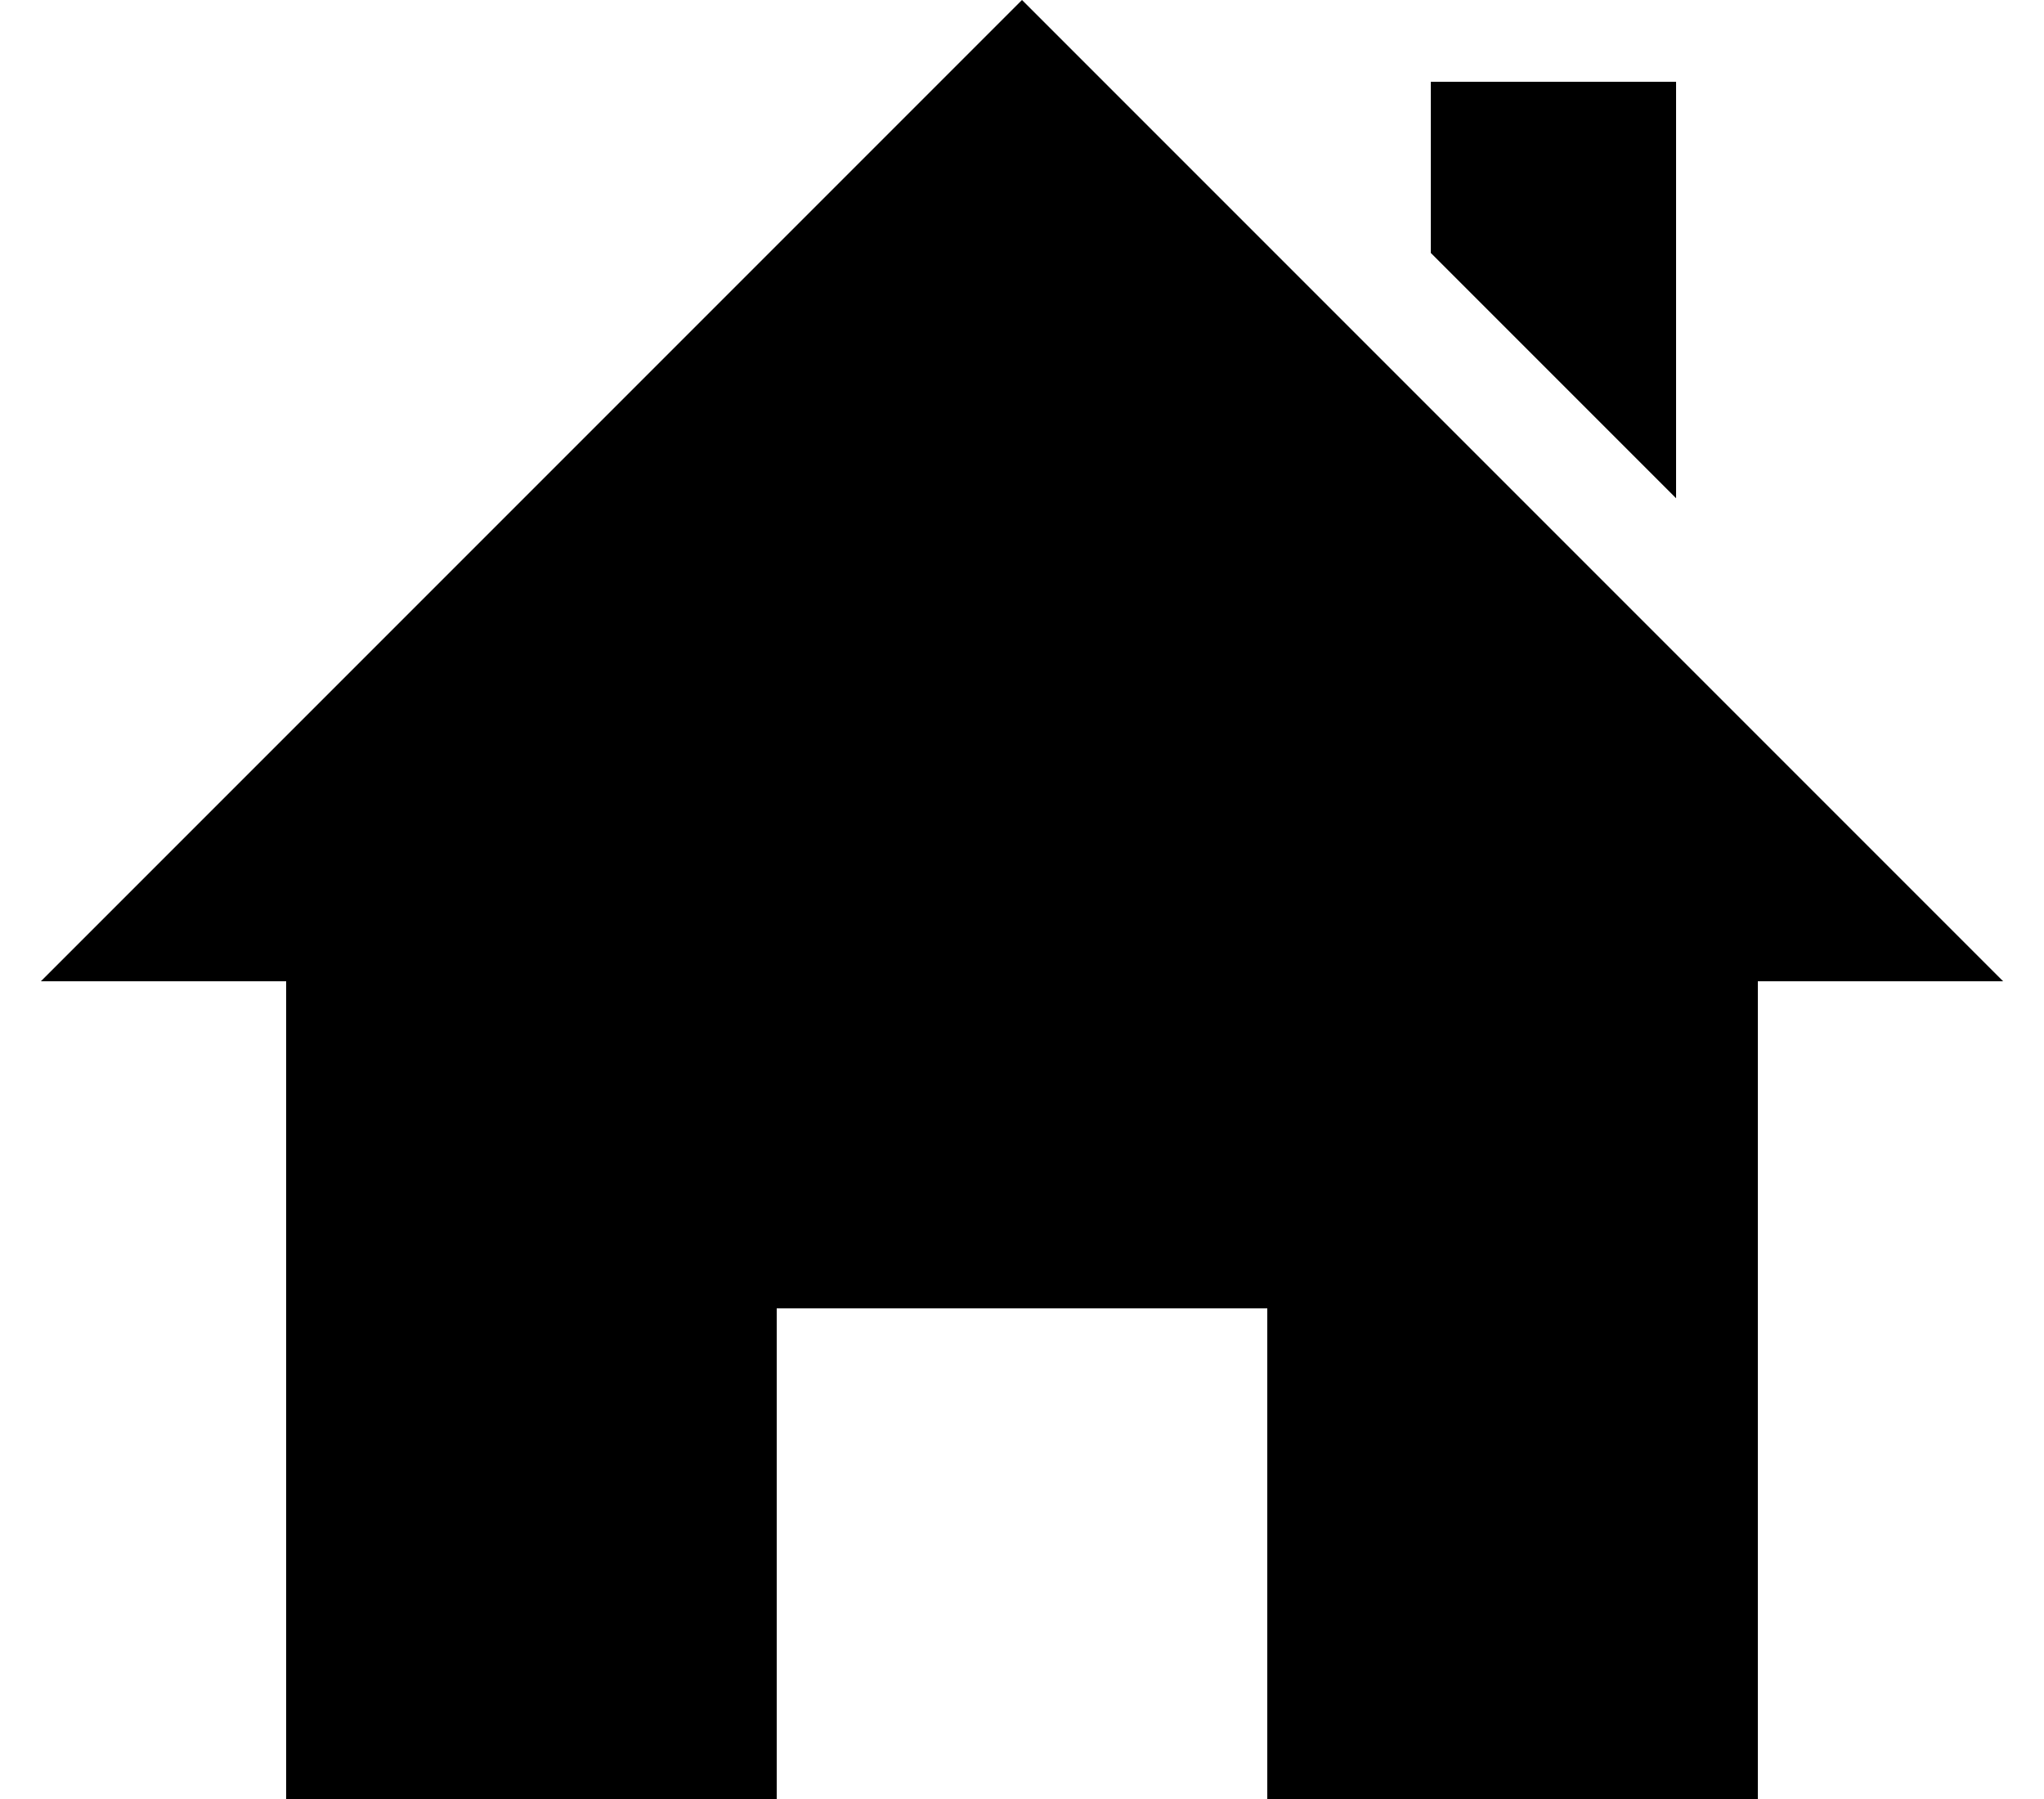 <svg width="25" height="22" viewBox="0 0 25 22" fill="none" xmlns="http://www.w3.org/2000/svg">
<path d="M21.5 12V22H15.5V16H9.5V22H3.5V12H0.5L12.5 0L24.5 12H21.5ZM20.5 6.093V1H17.5V3.093L20.5 6.093Z" fill="black"/>
</svg>
